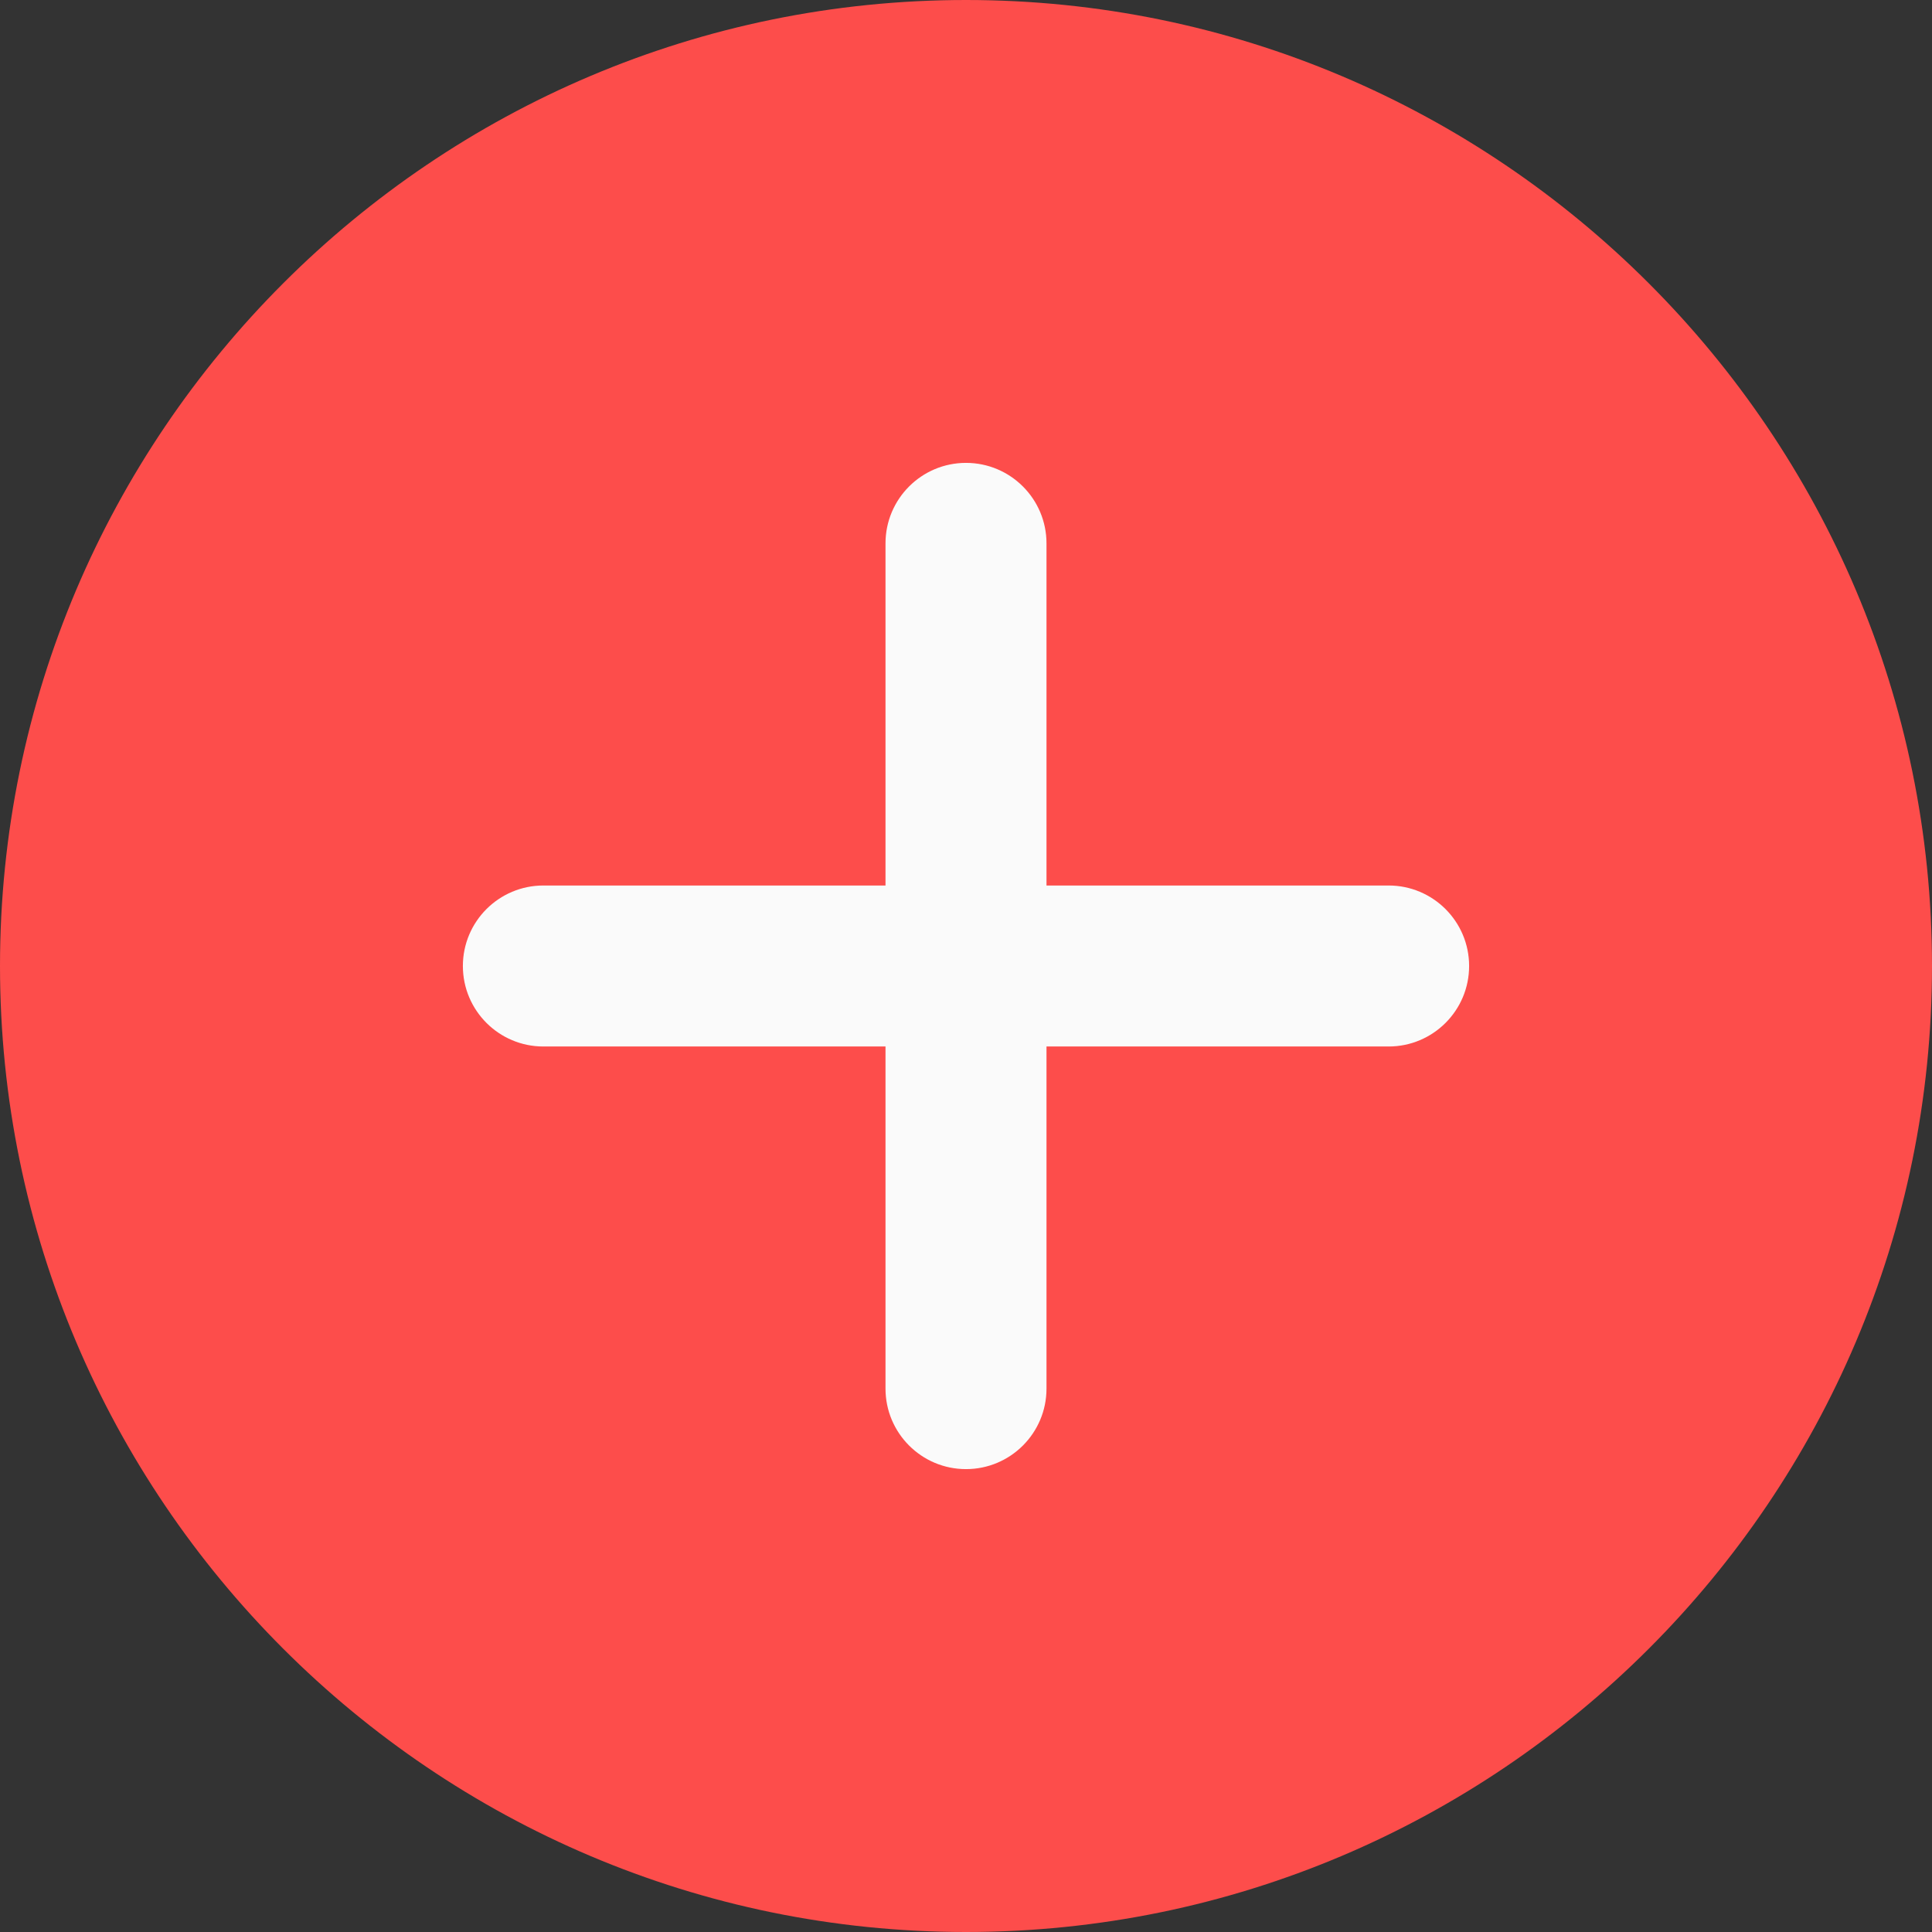 <?xml version="1.0" encoding="UTF-8" standalone="no"?><!-- Generator: Gravit.io --><svg xmlns="http://www.w3.org/2000/svg" xmlns:xlink="http://www.w3.org/1999/xlink" style="isolation:isolate" viewBox="0 0 512 512" width="512pt" height="512pt"><rect x="0" y="0" width="512" height="512" fill="#333333" stroke="none"/><defs><clipPath id="_clipPath_8SB5LOxN0Yn32CStEG2PmGdNCo7G2qIt"><rect x="0" y="0" width="512" height="512"/></clipPath></defs><g clip-path="url(#_clipPath_8SB5LOxN0Yn32CStEG2PmGdNCo7G2qIt)"><g><path d=" M 256 0 C 114.836 0 0 114.836 0 256 C 0 397.164 114.836 512 256 512 C 397.164 512 512 397.164 512 256 C 512 114.836 397.164 0 256 0 Z " fill="rgb(253,77,75)"/><path d=" M 368 277.332 L 277.332 277.332 L 277.332 368 C 277.332 379.777 267.777 389.332 256 389.332 C 244.223 389.332 234.668 379.777 234.668 368 L 234.668 277.332 L 144 277.332 C 132.223 277.332 122.668 267.777 122.668 256 C 122.668 244.223 132.223 234.668 144 234.668 L 234.668 234.668 L 234.668 144 C 234.668 132.223 244.223 122.668 256 122.668 C 267.777 122.668 277.332 132.223 277.332 144 L 277.332 234.668 L 368 234.668 C 379.777 234.668 389.332 244.223 389.332 256 C 389.332 267.777 379.777 277.332 368 277.332 L 368 277.332 Z " fill="rgb(250,250,250)"/></g></g></svg>
